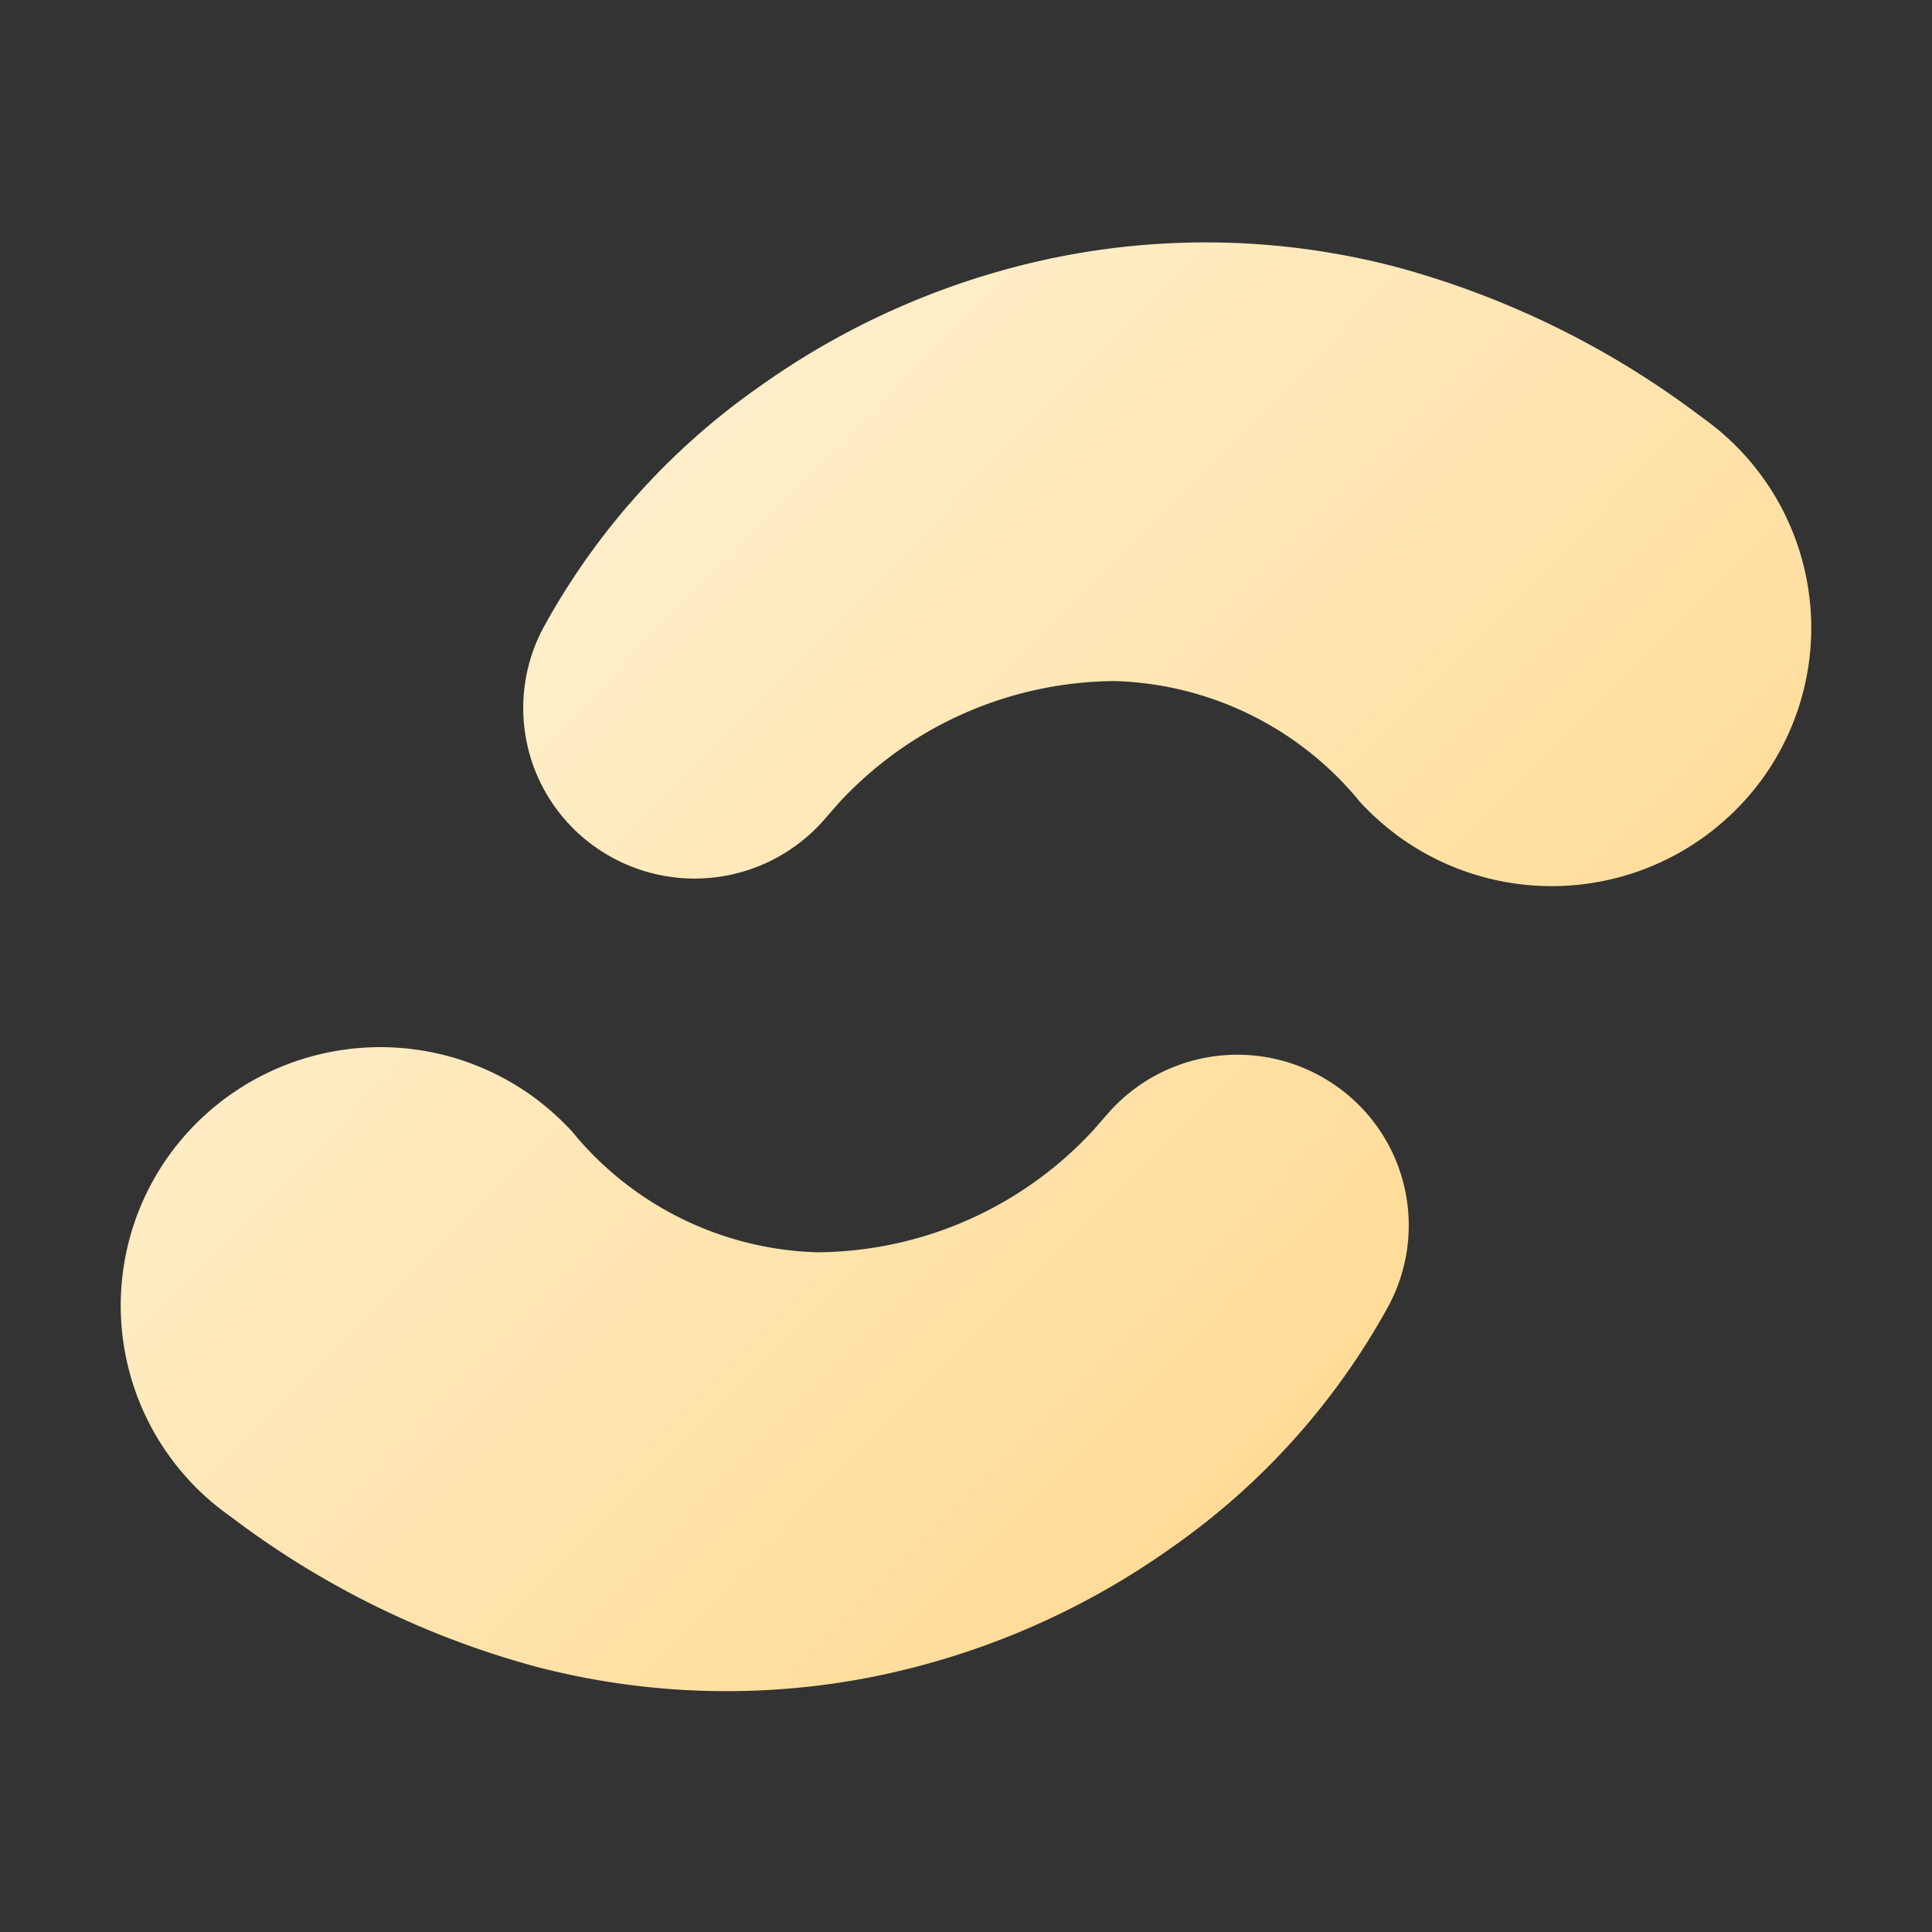 <svg xmlns="http://www.w3.org/2000/svg" data-name="Layer 1" viewBox="0 0 48 48"><rect x="0" y="0" width="48" height="48" fill="#333333" stroke="none"/><defs><linearGradient id="asMR9FsfqP8a0XzsnlDzBa" x1="35.216" x2="12.312" y1="35.081" y2="12.491" data-name="Безымянный градиент 137" gradientUnits="userSpaceOnUse"><stop offset="0" stop-color="#ffda94"/><stop offset="1" stop-color="#fff0ce"/></linearGradient></defs><path fill="url(#asMR9FsfqP8a0XzsnlDzBa)" d="M13.505,15.586a17.661,17.661,0,0,1,5.37-5.986A19.372,19.372,0,0,1,26.238,6.395a18.708,18.708,0,0,1,8.434.233,22.095,22.095,0,0,1,7.519,3.67l.198.146a6.394,6.394,0,0,1,1.346,8.973,6.47,6.47,0,0,1-9.019,1.34,6.851,6.851,0,0,1-.919-.823,8.169,8.169,0,0,0-6.103-3.013,9.409,9.409,0,0,0-6.863,3.038l-.356.408a4.275,4.275,0,0,1-6.009.424A4.226,4.226,0,0,1,13.505,15.586ZM33.533,27.242a4.273,4.273,0,0,0-6.009.424l-.356.408a9.408,9.408,0,0,1-6.863,3.039A8.168,8.168,0,0,1,14.203,28.1a6.851,6.851,0,0,0-.919-.824,6.468,6.468,0,0,0-9.019,1.34,6.398,6.398,0,0,0,1.346,8.977l.198.146a22.091,22.091,0,0,0,7.519,3.672,18.701,18.701,0,0,0,8.434.233A19.368,19.368,0,0,0,29.125,38.438a17.666,17.666,0,0,0,5.37-5.989A4.229,4.229,0,0,0,33.533,27.242Z"/></svg>